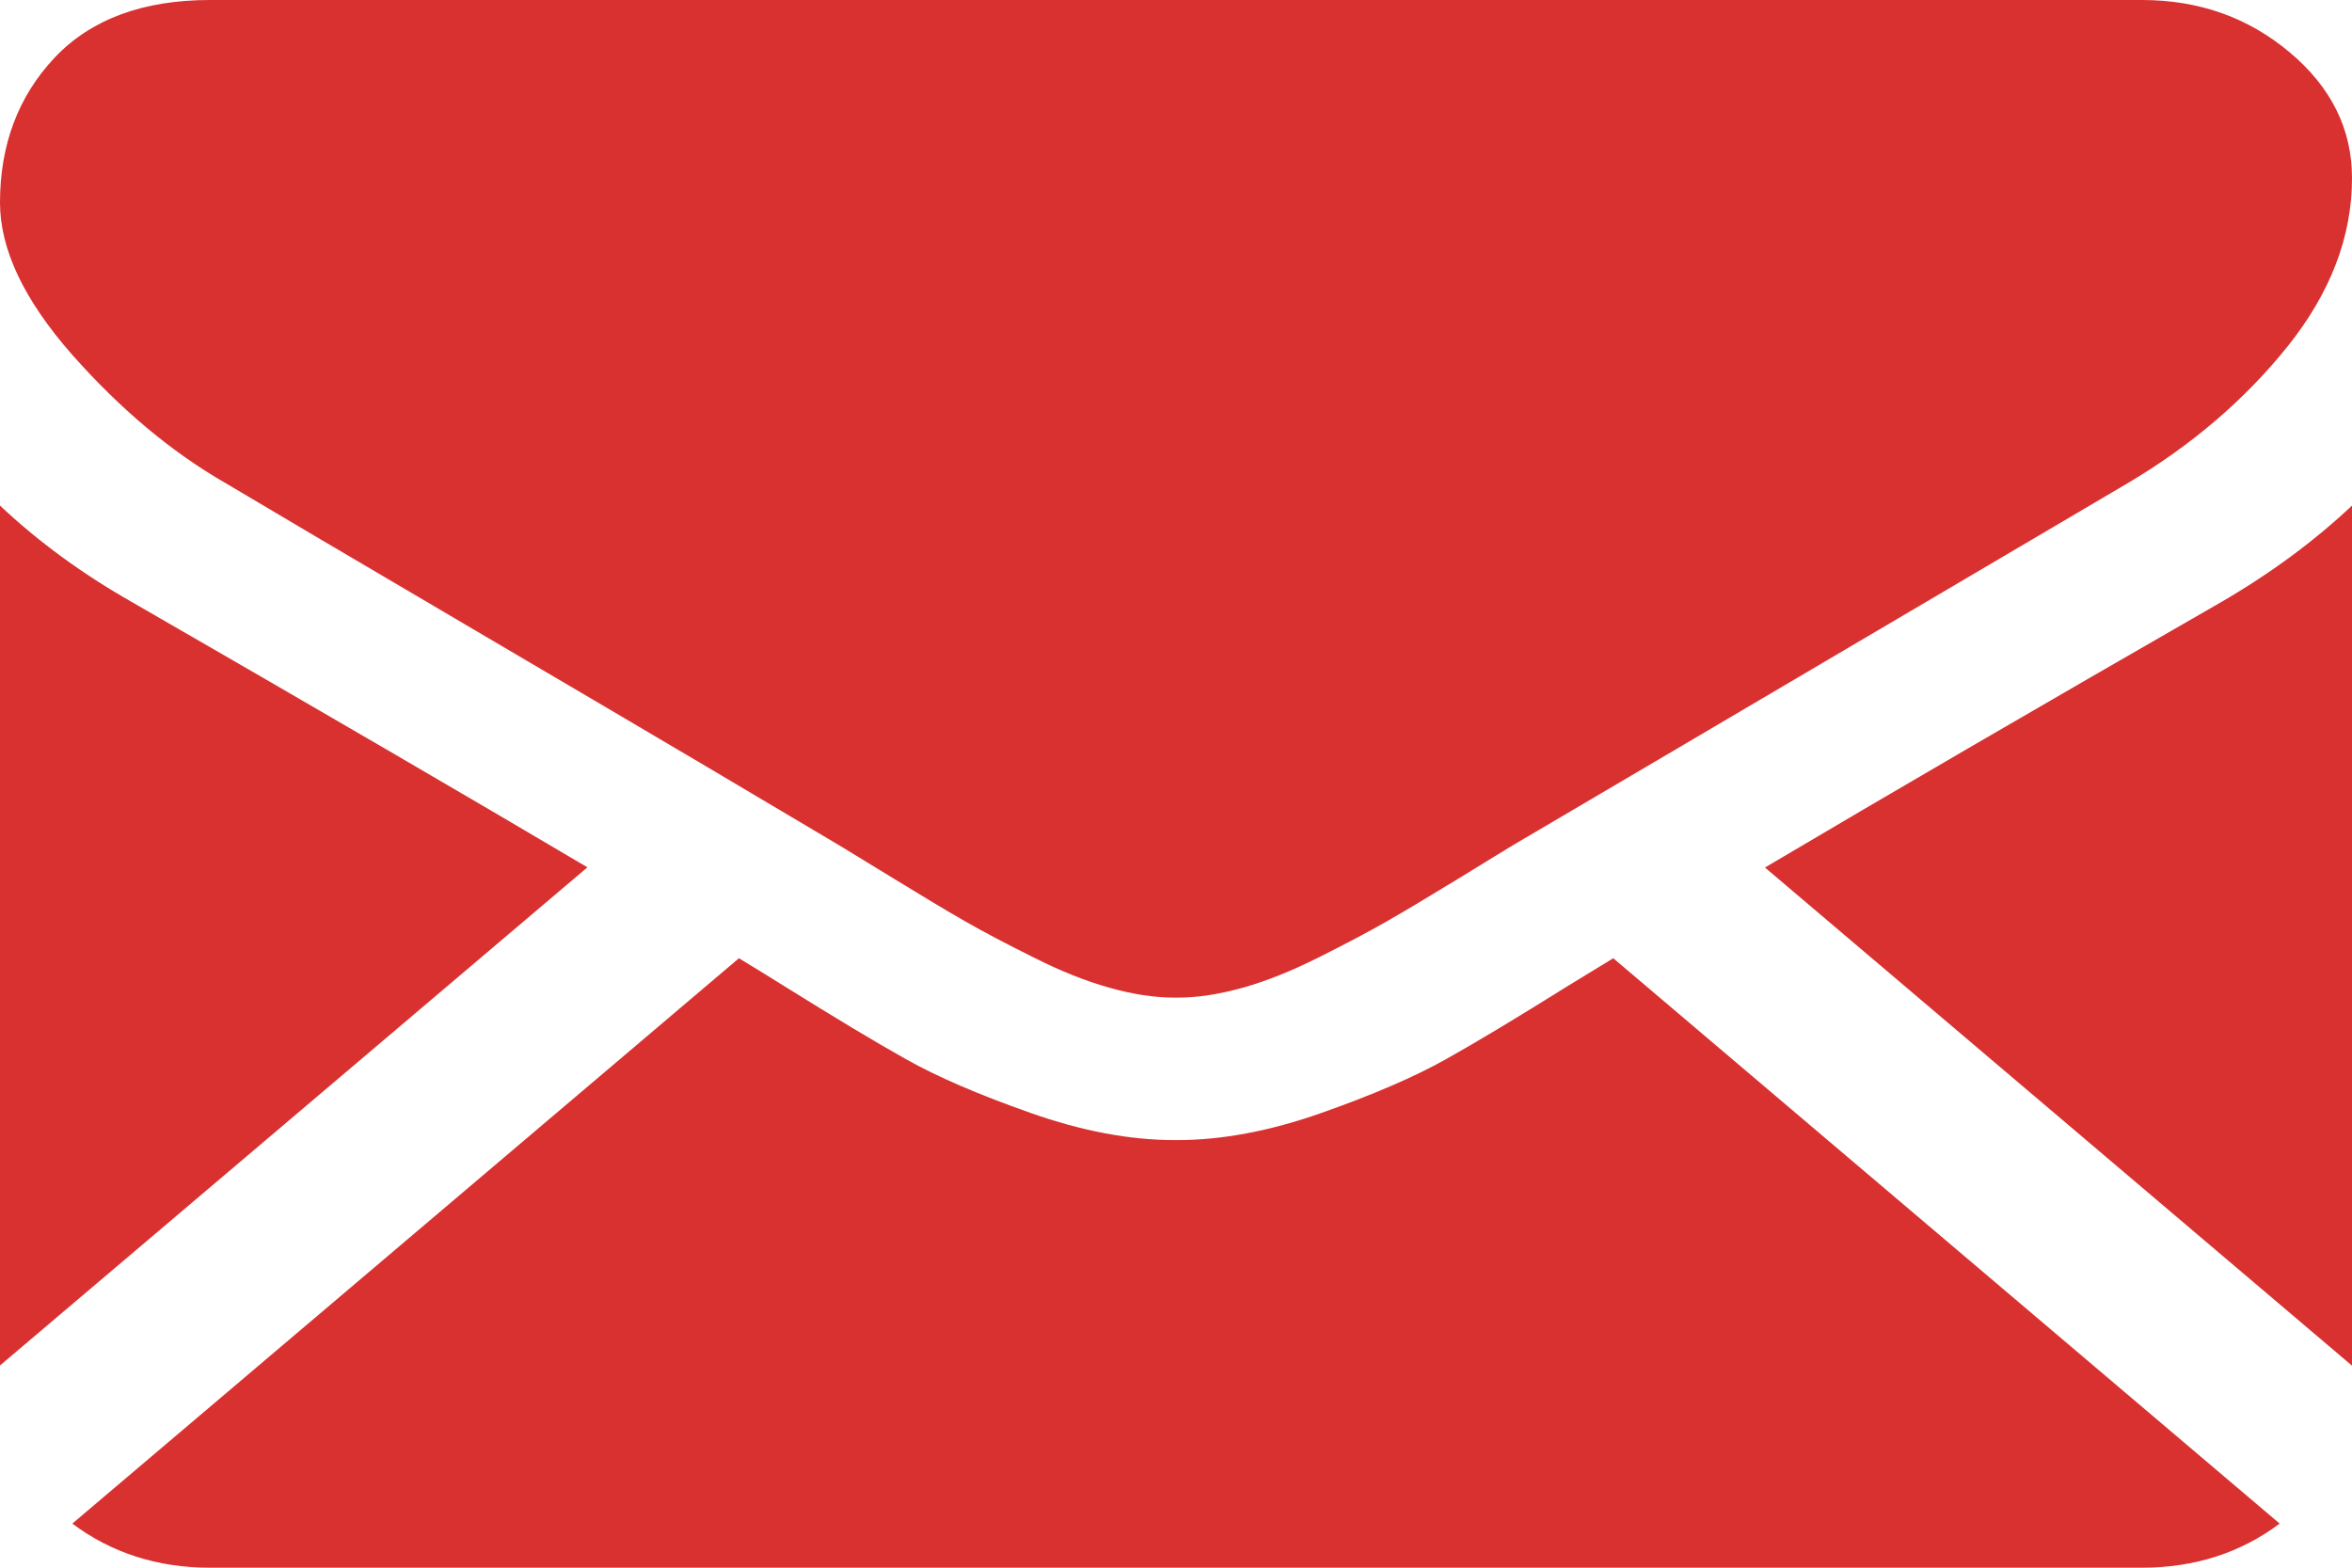 <svg width="12" height="8" viewBox="0 0 12 8" fill="none" xmlns="http://www.w3.org/2000/svg">
<path d="M10.928 8C11.198 8 11.432 7.924 11.631 7.775L8.231 4.89C8.149 4.94 8.07 4.988 7.995 5.034C7.741 5.193 7.535 5.317 7.376 5.406C7.217 5.495 7.007 5.586 6.743 5.679C6.48 5.772 6.234 5.818 6.007 5.818H5.993C5.765 5.818 5.52 5.772 5.257 5.679C4.993 5.586 4.782 5.495 4.624 5.406C4.465 5.317 4.259 5.193 4.004 5.034C3.933 4.99 3.855 4.941 3.77 4.89L0.369 7.775C0.568 7.924 0.802 8 1.071 8H10.928Z" fill="#D93030"/>
<path d="M0.676 3.074C0.422 2.93 0.196 2.765 0 2.58V6.968L2.997 4.426C2.397 4.071 1.625 3.621 0.676 3.074Z" fill="#D93030"/>
<path d="M11.33 3.074C10.418 3.598 9.643 4.049 9.005 4.427L12 6.969V2.58C11.808 2.761 11.585 2.926 11.33 3.074Z" fill="#D93030"/>
<path d="M10.928 0H1.071C0.728 0 0.463 0.099 0.278 0.295C0.093 0.492 0 0.739 0 1.034C0 1.273 0.123 1.531 0.368 1.81C0.614 2.088 0.875 2.307 1.152 2.466C1.304 2.557 1.761 2.827 2.525 3.276C2.937 3.518 3.295 3.729 3.603 3.911C3.866 4.067 4.092 4.201 4.279 4.312C4.301 4.325 4.334 4.346 4.379 4.373C4.427 4.402 4.488 4.44 4.564 4.486C4.709 4.575 4.829 4.647 4.925 4.702C5.021 4.757 5.137 4.818 5.274 4.886C5.41 4.955 5.538 5.006 5.659 5.04C5.779 5.074 5.891 5.091 5.993 5.091H6.007C6.109 5.091 6.221 5.074 6.342 5.04C6.462 5.006 6.59 4.955 6.727 4.886C6.863 4.818 6.979 4.757 7.075 4.702C7.171 4.647 7.291 4.575 7.437 4.486C7.512 4.44 7.573 4.402 7.621 4.373C7.666 4.346 7.7 4.325 7.721 4.312C7.867 4.226 8.094 4.093 8.399 3.913C8.954 3.586 9.772 3.104 10.855 2.466C11.181 2.273 11.453 2.04 11.672 1.767C11.89 1.494 12 1.208 12 0.909C12 0.659 11.894 0.445 11.682 0.267C11.47 0.089 11.219 0 10.928 0Z" fill="#D93030"/>
</svg>
